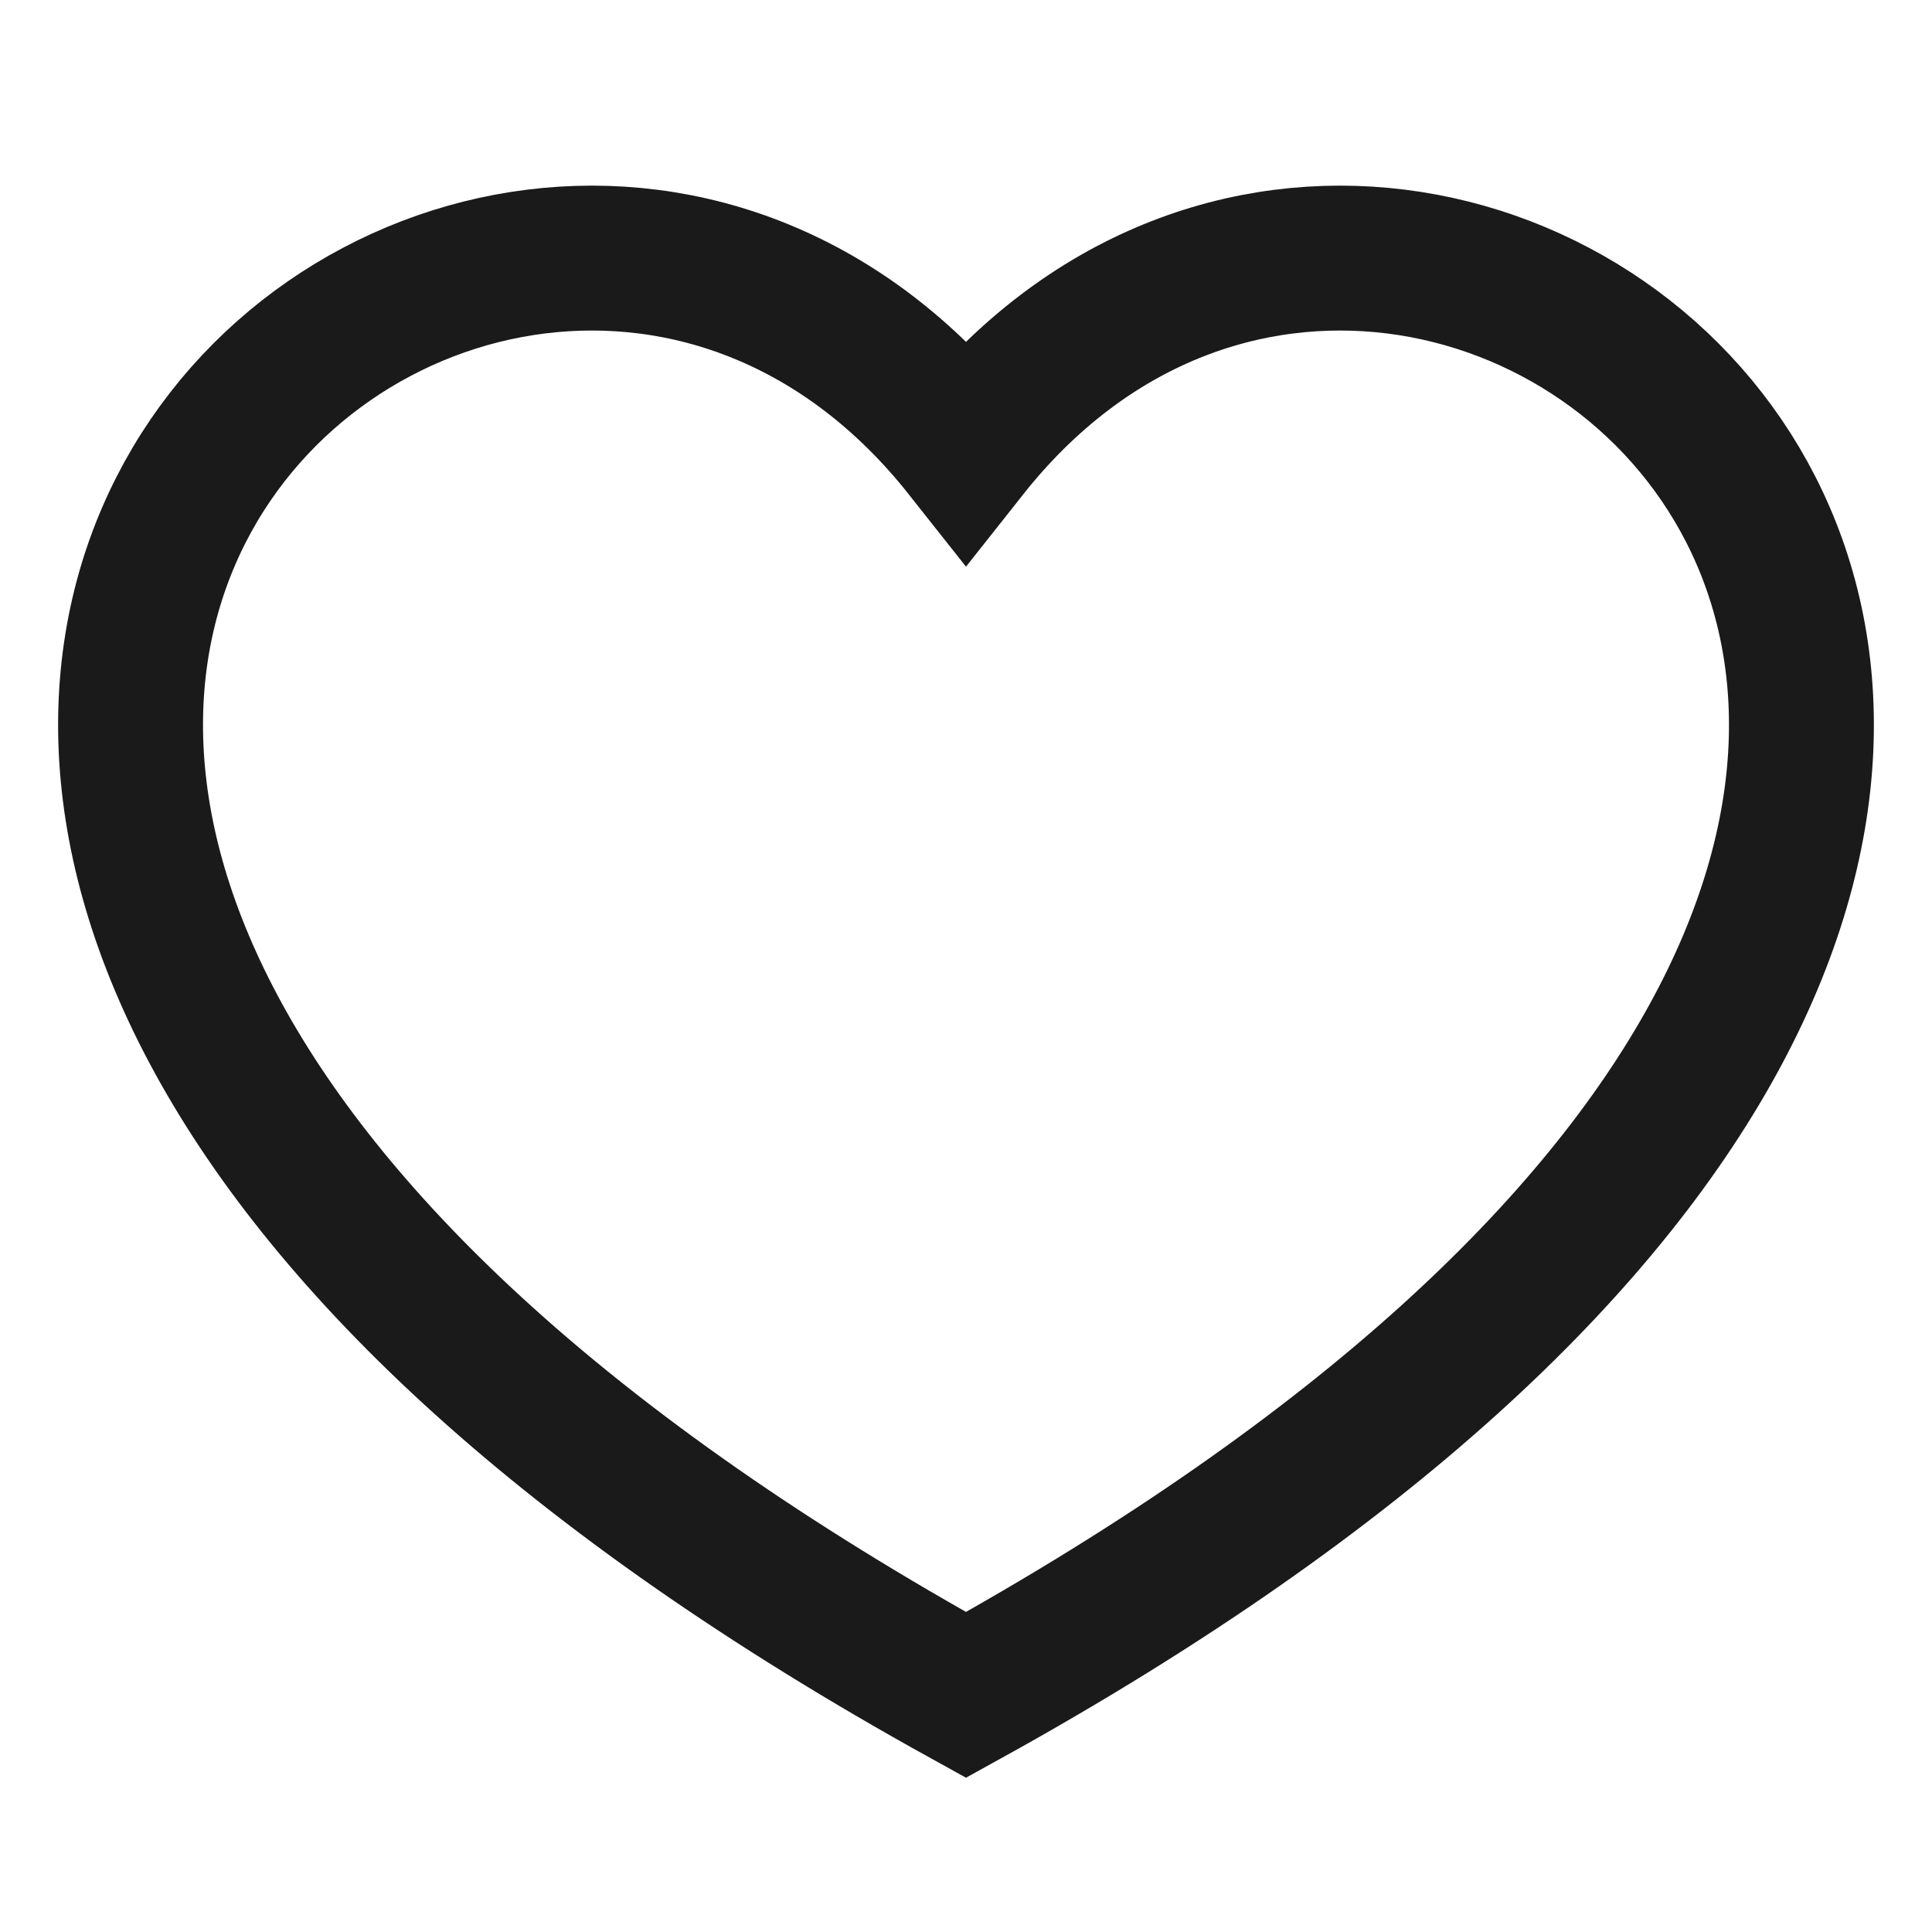 <svg width="20" height="20" viewBox="0 0 20 20" fill="none" xmlns="http://www.w3.org/2000/svg">
<path d="M10 17.546C-6.667 8.334 5 -1.666 10 4.657C15 -1.666 26.667 8.334 10 17.546Z" stroke="#1A1A1A" stroke-width="1.5"/>
</svg>
